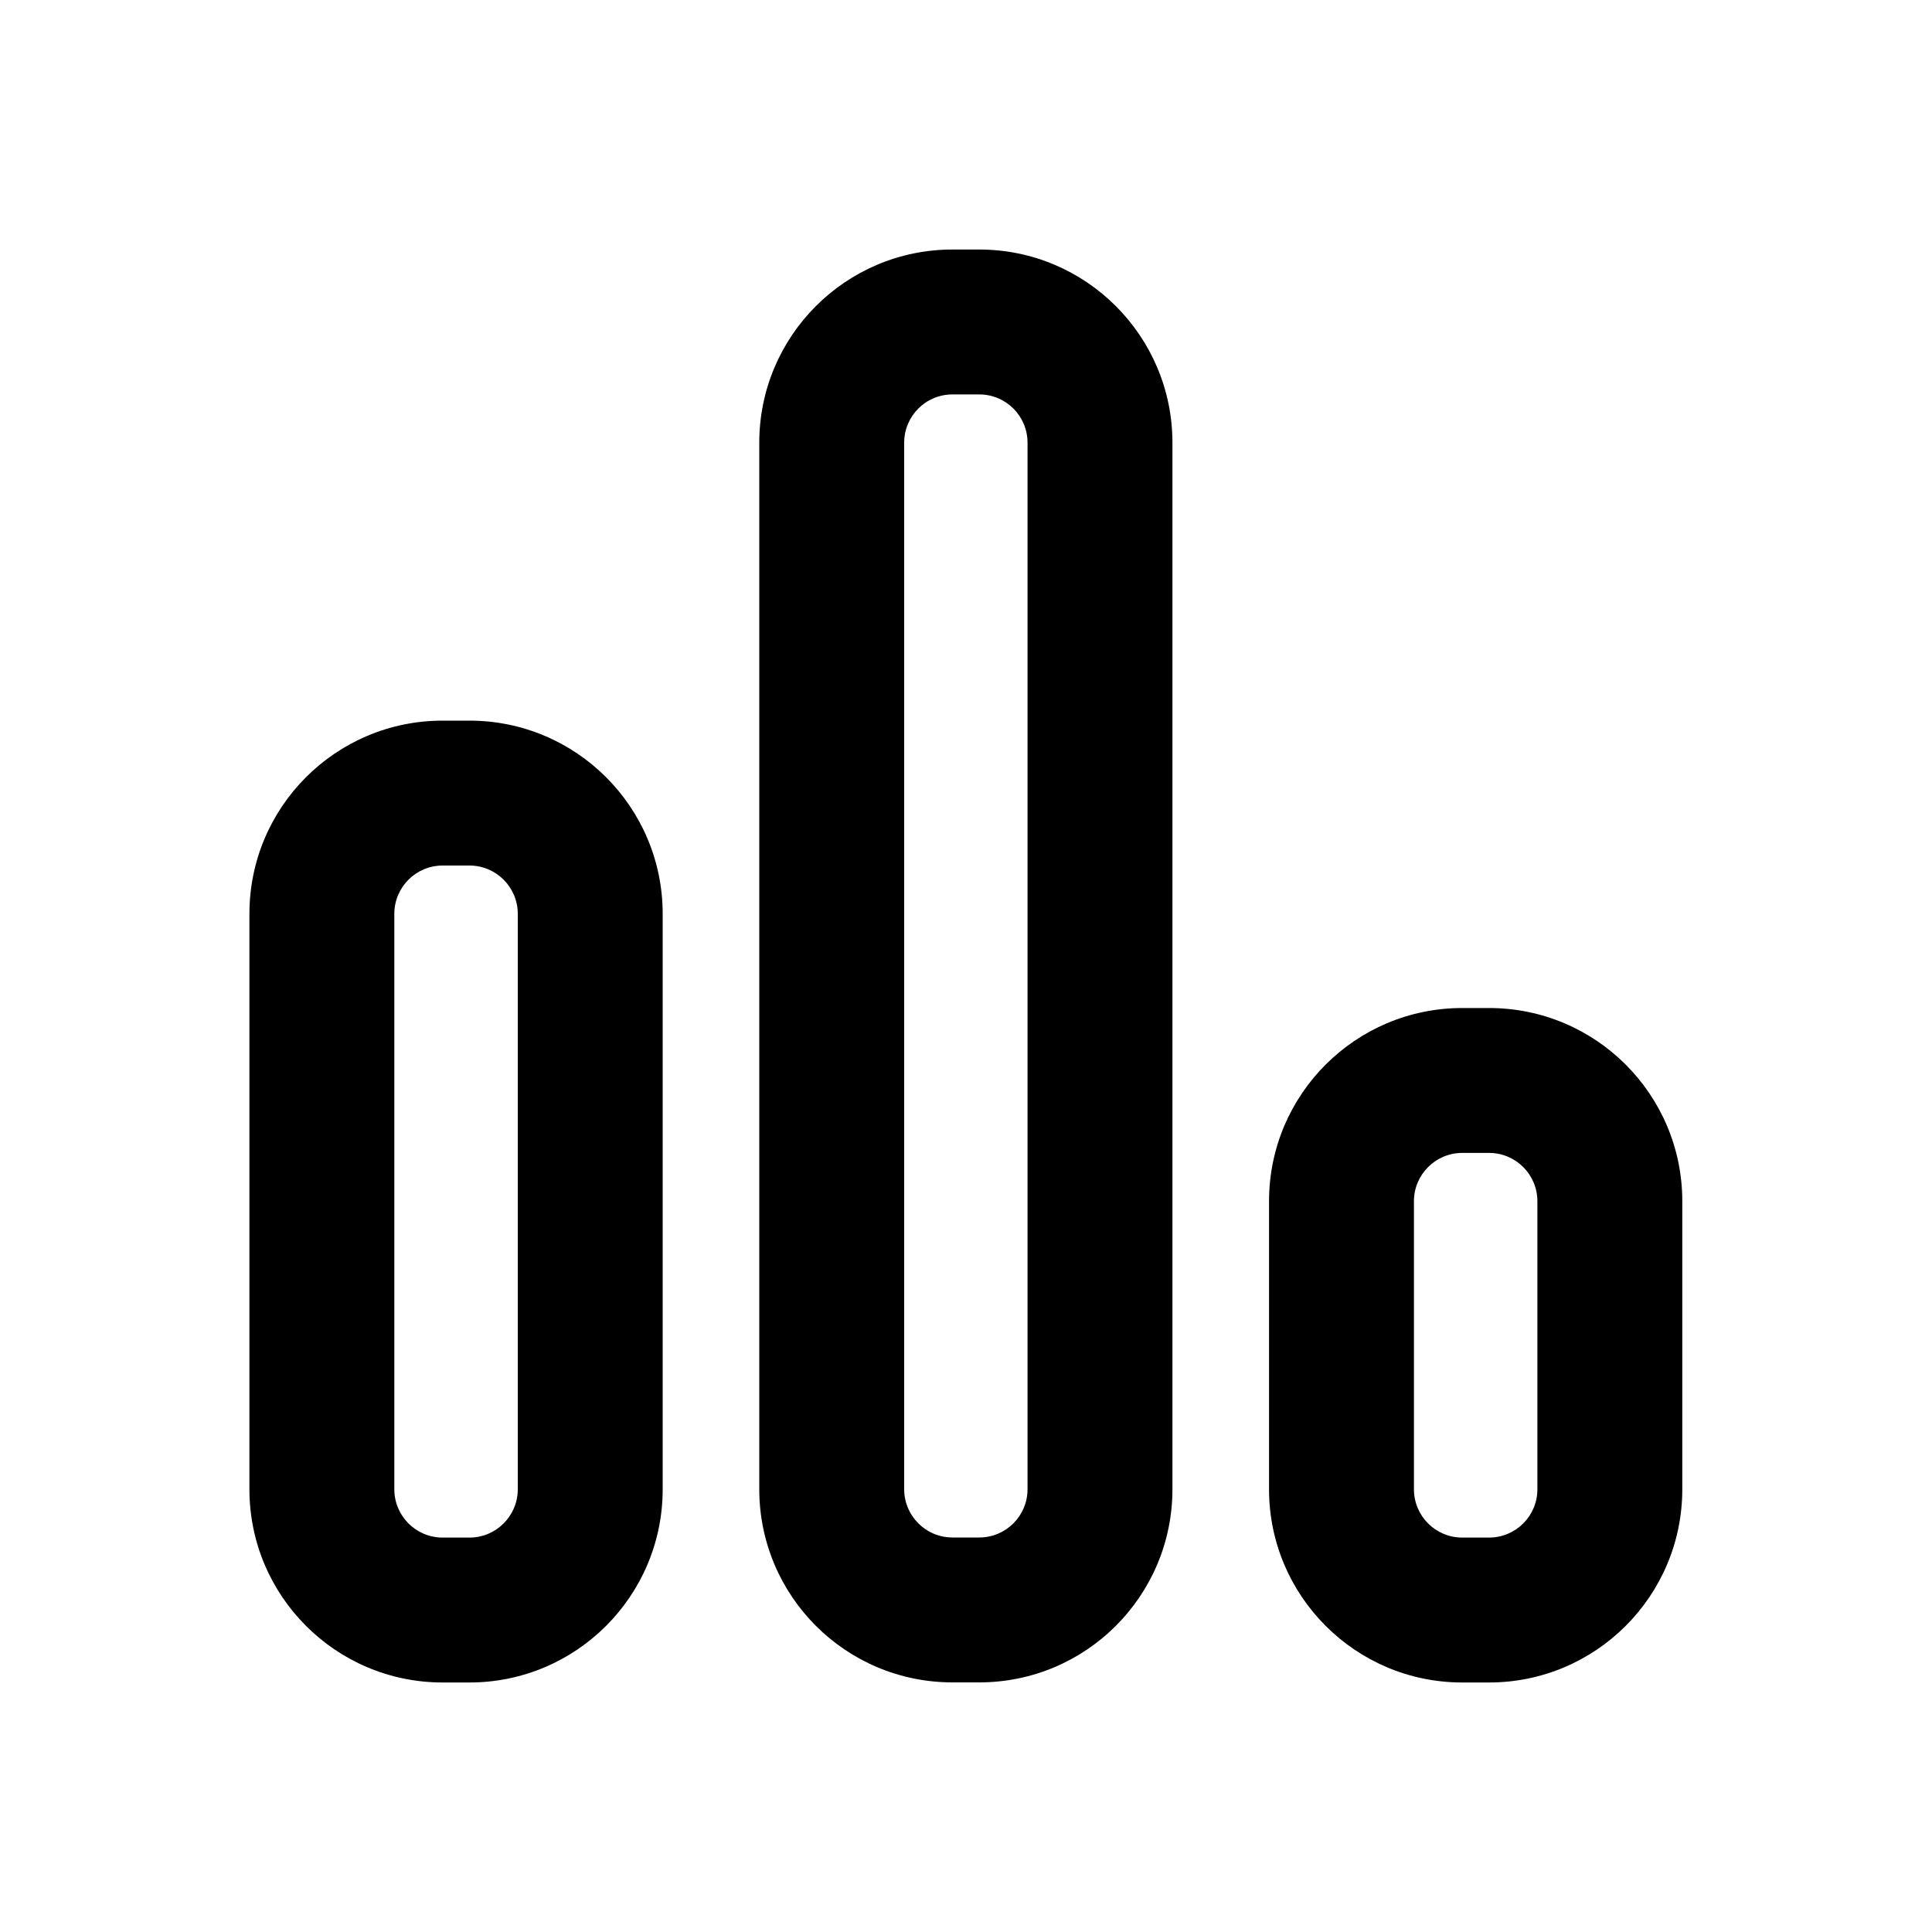 <svg width="20" height="20" viewBox="0 0 20 20" fill="none" xmlns="http://www.w3.org/2000/svg">
    <path
      fill-rule="evenodd"
      clip-rule="evenodd"
      d="M9.86 4.083C9.583 4.083 9.36 4.307 9.36 4.583V15.416C9.36 15.692 9.583 15.916 9.86 15.916H10.137C10.414 15.916 10.637 15.692 10.637 15.416V4.583C10.637 4.307 10.414 4.083 10.137 4.083H9.86ZM7.86 4.583C7.86 3.479 8.755 2.583 9.86 2.583H10.137C11.242 2.583 12.137 3.479 12.137 4.583V15.416C12.137 16.521 11.242 17.416 10.137 17.416H9.86C8.755 17.416 7.86 16.521 7.86 15.416V4.583ZM4.582 8.96C4.306 8.96 4.082 9.184 4.082 9.46V15.417C4.082 15.693 4.306 15.917 4.582 15.917H4.86C5.136 15.917 5.36 15.693 5.36 15.417V9.46C5.36 9.184 5.136 8.96 4.86 8.96H4.582ZM2.582 9.46C2.582 8.355 3.477 7.46 4.582 7.46H4.86C5.964 7.46 6.86 8.355 6.86 9.46V15.417C6.86 16.521 5.964 17.417 4.86 17.417H4.582C3.477 17.417 2.582 16.521 2.582 15.417V9.46ZM14.637 12.435C14.637 12.159 14.861 11.935 15.137 11.935H15.415C15.691 11.935 15.915 12.159 15.915 12.435V15.417C15.915 15.693 15.691 15.917 15.415 15.917H15.137C14.861 15.917 14.637 15.693 14.637 15.417V12.435ZM15.137 10.435C14.033 10.435 13.137 11.33 13.137 12.435V15.417C13.137 16.521 14.033 17.417 15.137 17.417H15.415C16.519 17.417 17.415 16.521 17.415 15.417V12.435C17.415 11.33 16.519 10.435 15.415 10.435H15.137Z"
      fill="currentColor"
    />
</svg>